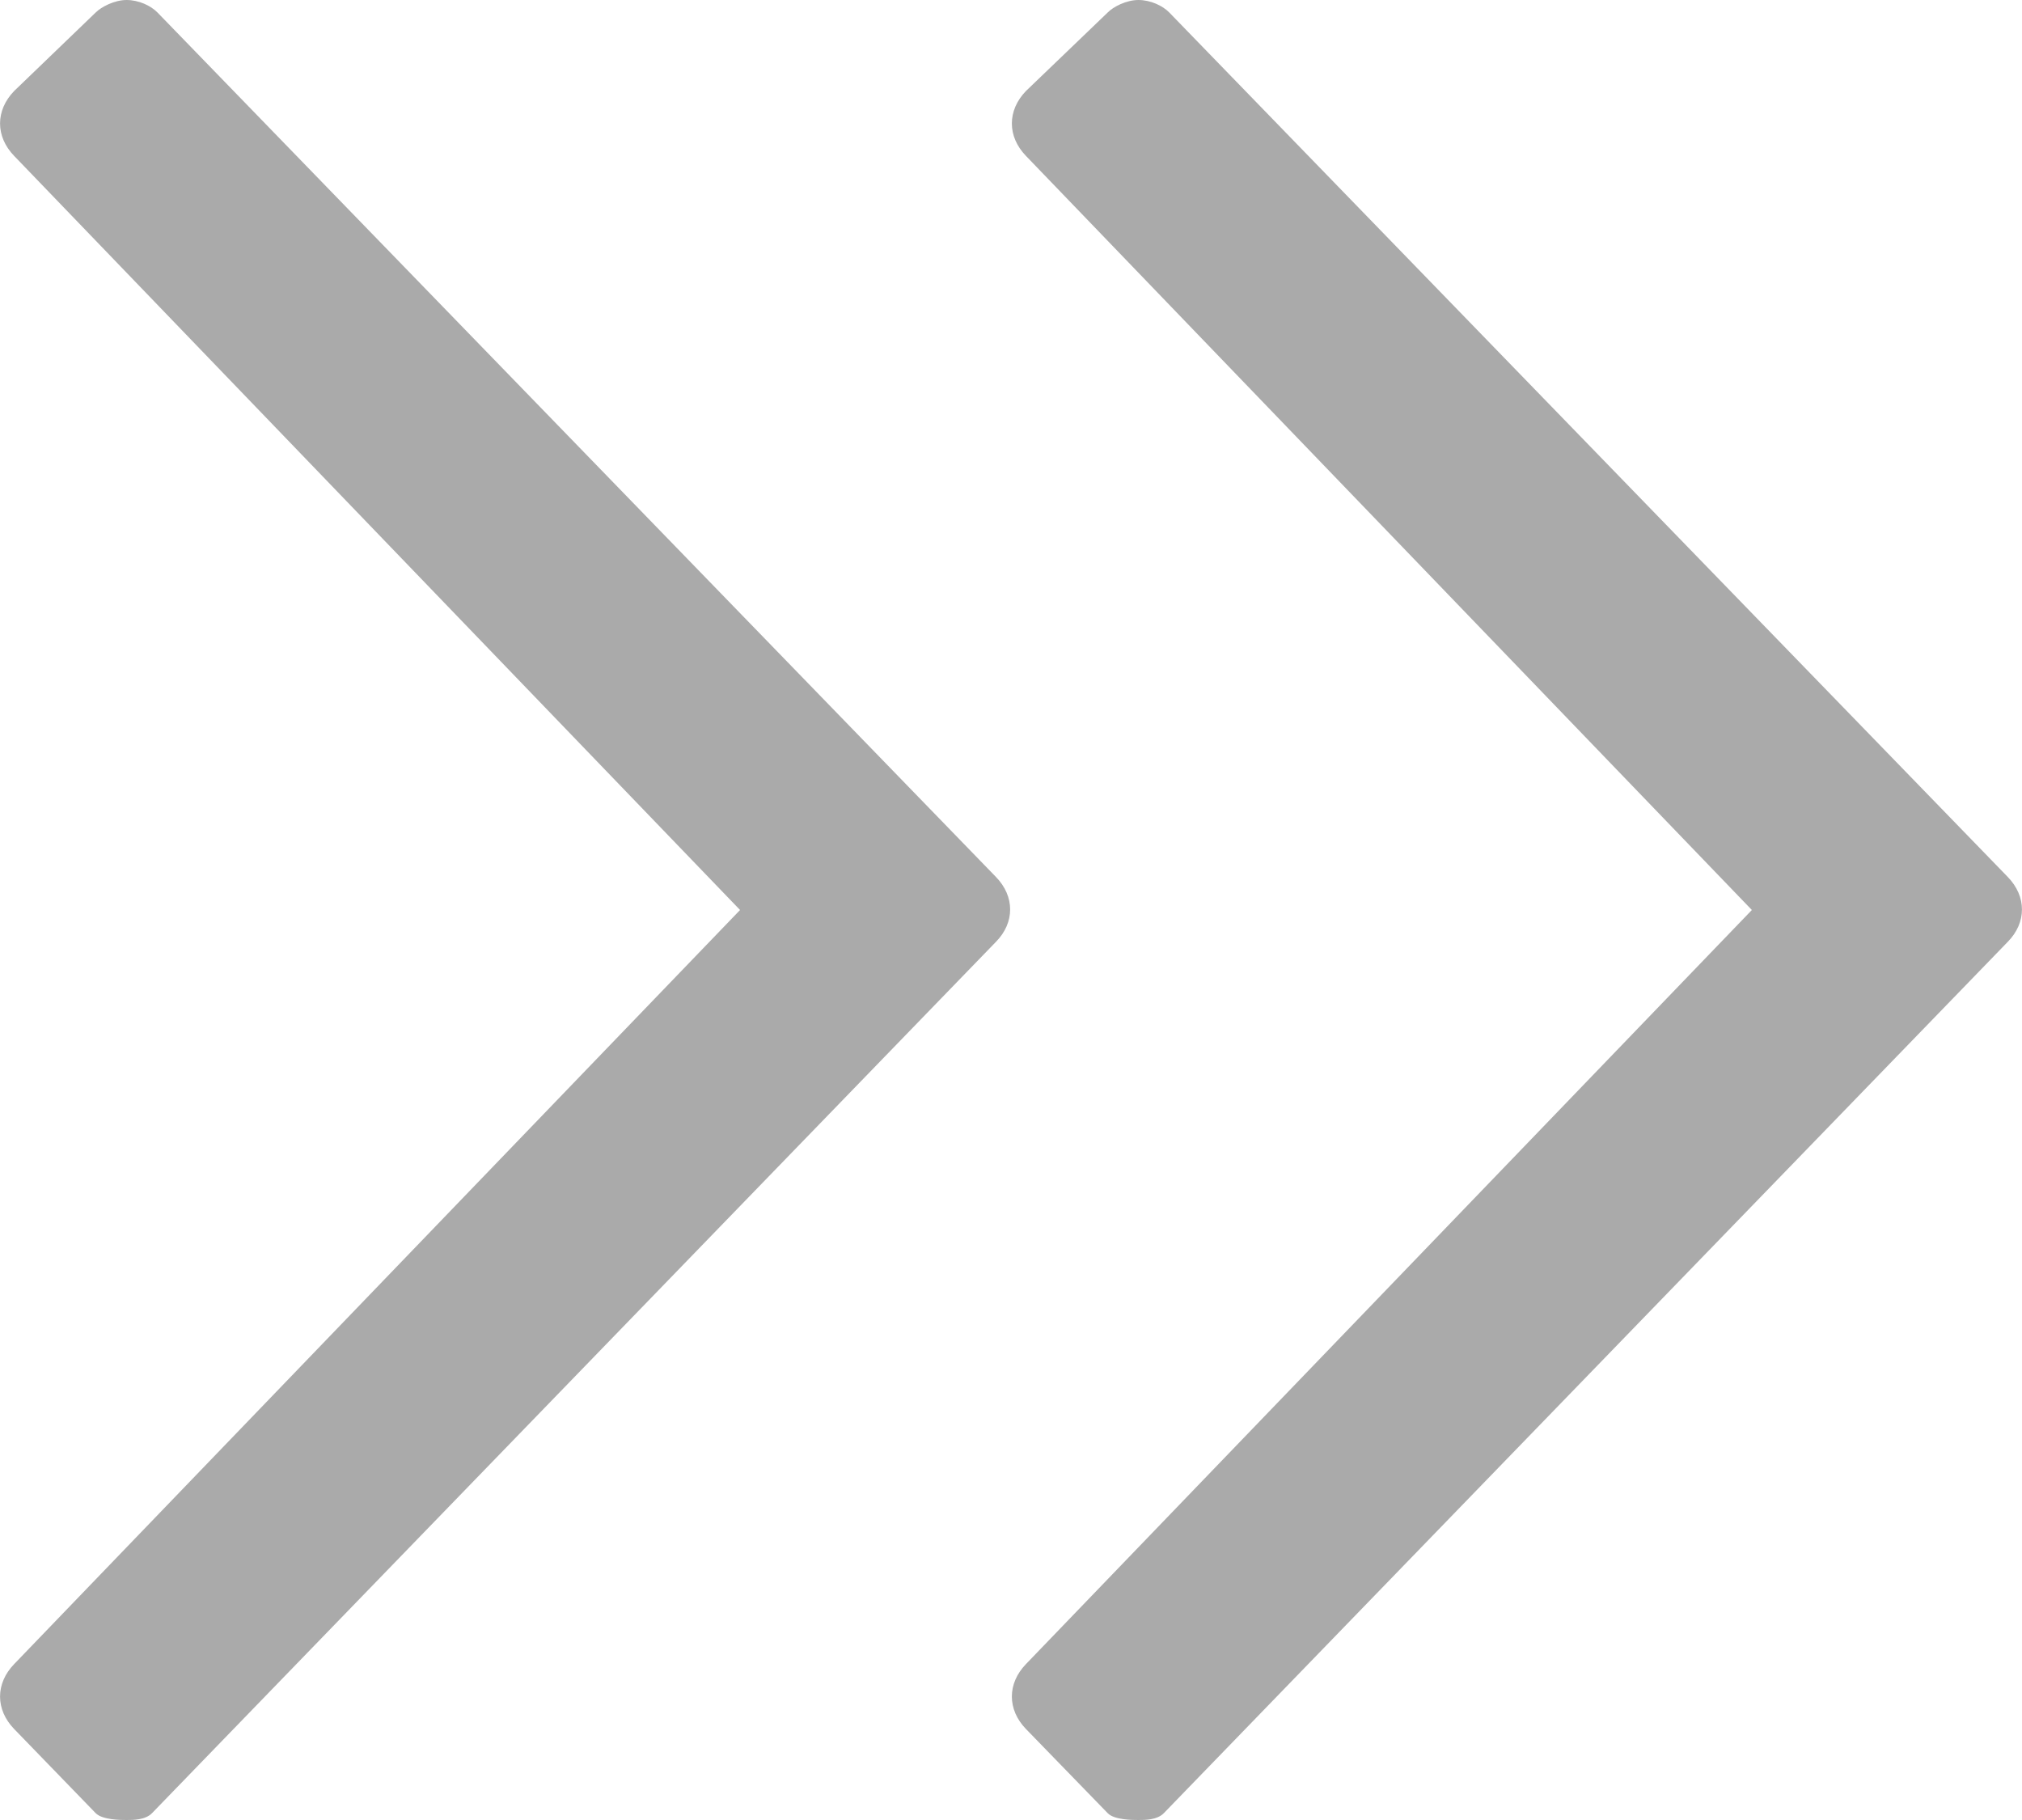 <svg width="10" height="9" viewBox="0 0 10 9" fill="none" xmlns="http://www.w3.org/2000/svg">
<path d="M0.07 0.771L3.66 4.5L0.07 8.229C-0.023 8.325 -0.023 8.454 0.07 8.55L0.473 8.966C0.506 9 0.599 9 0.626 9C0.659 9 0.719 9 0.752 8.966L4.926 4.657C5.019 4.562 5.019 4.433 4.926 4.337L0.779 0.062C0.746 0.028 0.686 0 0.626 0C0.566 0 0.501 0.034 0.473 0.062L0.07 0.45C-0.023 0.546 -0.023 0.675 0.07 0.771Z" fill="#AAAAAA"/>
<path d="M5.074 0.771L8.664 4.5L5.074 8.229C4.981 8.325 4.981 8.454 5.074 8.55L5.478 8.966C5.51 9 5.603 9 5.63 9C5.663 9 5.723 9 5.756 8.966L9.93 4.657C10.023 4.562 10.023 4.433 9.93 4.337L5.783 0.062C5.75 0.028 5.69 0 5.63 0C5.57 0 5.505 0.034 5.478 0.062L5.074 0.45C4.981 0.546 4.981 0.675 5.074 0.771Z" fill="#AAAAAA"/>
</svg>
